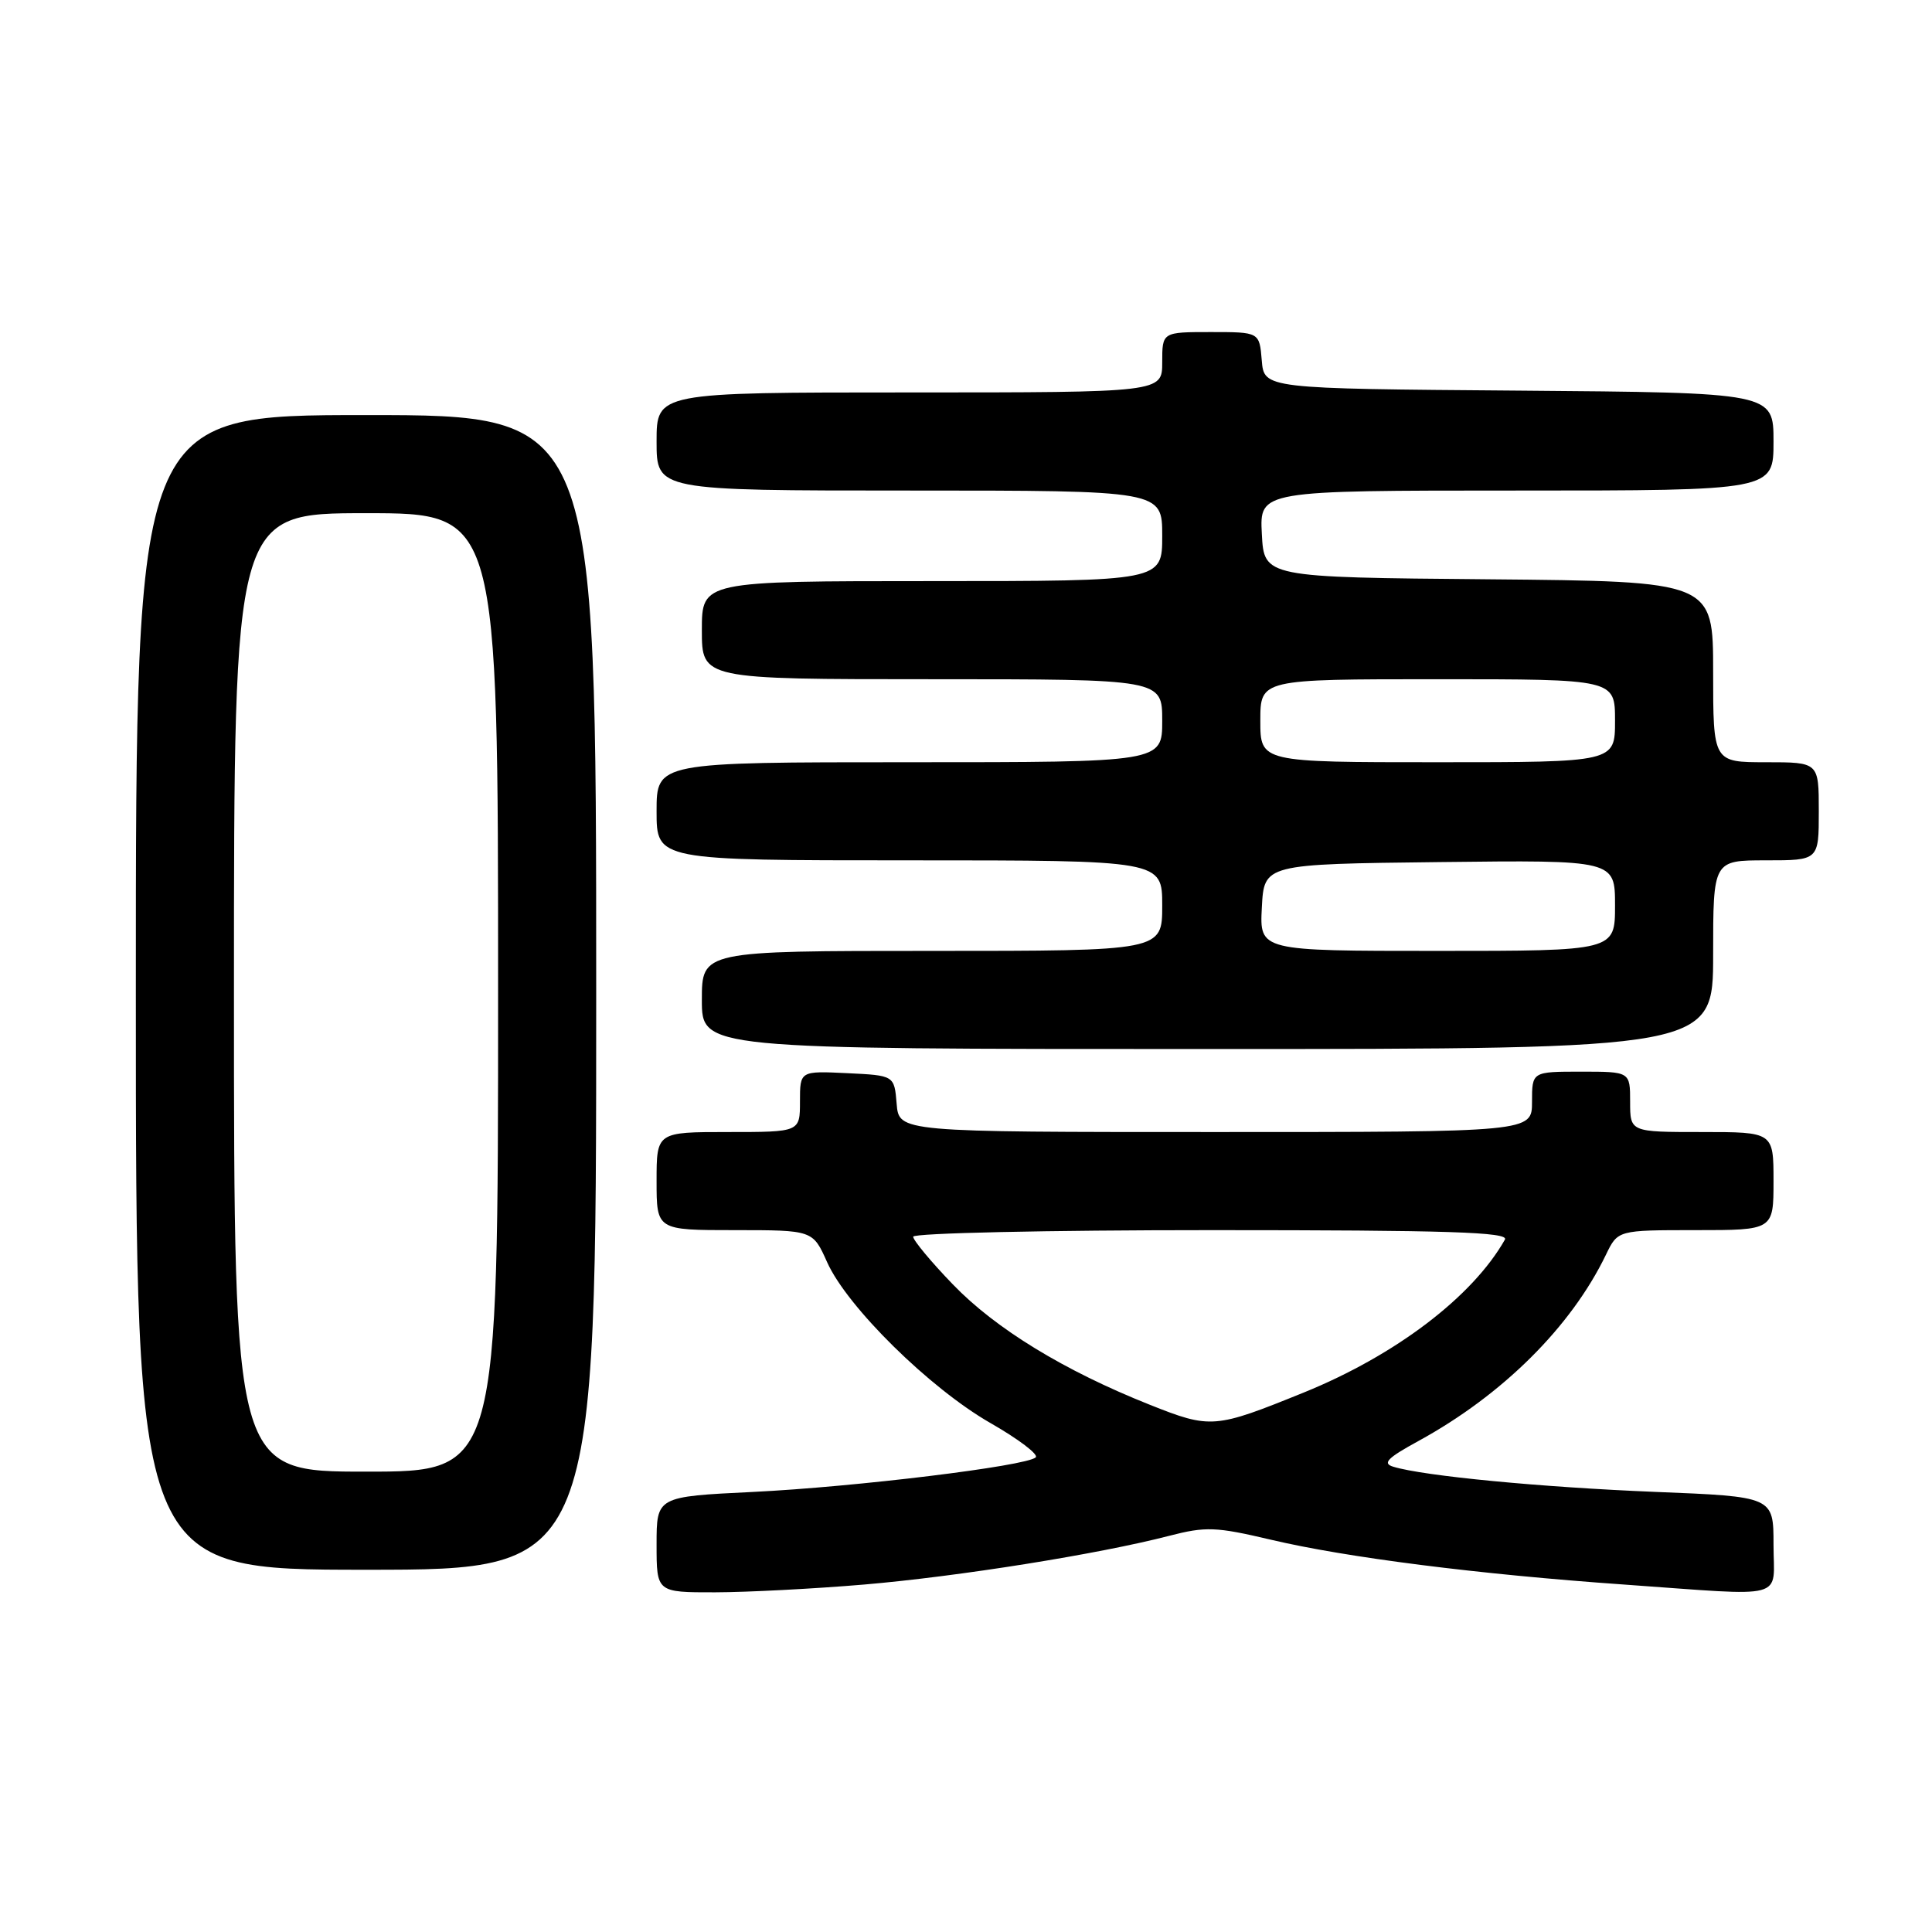 <?xml version="1.0" encoding="UTF-8" standalone="no"?>
<!DOCTYPE svg PUBLIC "-//W3C//DTD SVG 1.1//EN" "http://www.w3.org/Graphics/SVG/1.1/DTD/svg11.dtd" >
<svg xmlns="http://www.w3.org/2000/svg" xmlns:xlink="http://www.w3.org/1999/xlink" version="1.1" viewBox="0 0 256 256">
 <g >
 <path fill="currentColor"
d=" M 114.50 209.96 C 126.96 208.90 145.56 205.93 154.90 203.51 C 159.78 202.25 161.10 202.30 168.40 204.02 C 178.40 206.38 195.85 208.60 215.19 209.96 C 237.20 211.52 235.00 212.10 235.00 204.66 C 235.00 198.31 235.00 198.31 219.25 197.68 C 204.22 197.07 188.65 195.58 184.62 194.35 C 183.13 193.90 183.83 193.19 187.97 190.93 C 199.11 184.83 208.18 175.82 212.80 166.25 C 214.37 163.00 214.37 163.00 224.69 163.00 C 235.00 163.00 235.00 163.00 235.00 156.50 C 235.00 150.00 235.00 150.00 225.50 150.00 C 216.00 150.00 216.00 150.00 216.00 146.00 C 216.00 142.00 216.00 142.00 209.50 142.00 C 203.00 142.00 203.00 142.00 203.00 146.00 C 203.00 150.00 203.00 150.00 161.06 150.00 C 119.12 150.00 119.12 150.00 118.81 146.25 C 118.50 142.50 118.50 142.50 112.25 142.20 C 106.00 141.90 106.00 141.90 106.00 145.95 C 106.00 150.00 106.00 150.00 96.50 150.00 C 87.00 150.00 87.00 150.00 87.00 156.50 C 87.00 163.00 87.00 163.00 97.35 163.00 C 107.70 163.00 107.70 163.00 109.60 167.25 C 112.25 173.17 123.20 183.96 131.24 188.56 C 134.95 190.68 137.65 192.73 137.24 193.11 C 136.01 194.26 113.33 197.03 99.75 197.69 C 87.00 198.31 87.00 198.31 87.00 204.65 C 87.00 211.00 87.00 211.00 94.75 210.99 C 99.01 210.98 107.90 210.52 114.50 209.96 Z  M 79.00 131.50 C 79.00 55.00 79.00 55.00 48.50 55.00 C 18.00 55.00 18.00 55.00 18.00 131.50 C 18.00 208.00 18.00 208.00 48.50 208.00 C 79.00 208.00 79.00 208.00 79.00 131.50 Z  M 227.00 126.50 C 227.00 114.00 227.00 114.00 234.00 114.00 C 241.00 114.00 241.00 114.00 241.00 107.50 C 241.00 101.00 241.00 101.00 234.00 101.00 C 227.00 101.00 227.00 101.00 227.00 89.01 C 227.00 77.03 227.00 77.03 197.25 76.76 C 167.50 76.50 167.50 76.50 167.20 70.75 C 166.90 65.00 166.90 65.00 200.95 65.00 C 235.00 65.00 235.00 65.00 235.00 58.51 C 235.00 52.03 235.00 52.03 201.25 51.76 C 167.50 51.50 167.50 51.50 167.19 47.75 C 166.88 44.00 166.88 44.00 160.44 44.00 C 154.00 44.00 154.00 44.00 154.00 48.00 C 154.00 52.00 154.00 52.00 120.50 52.00 C 87.00 52.00 87.00 52.00 87.00 58.50 C 87.00 65.00 87.00 65.00 120.50 65.00 C 154.00 65.00 154.00 65.00 154.00 71.00 C 154.00 77.00 154.00 77.00 123.50 77.00 C 93.00 77.00 93.00 77.00 93.00 83.50 C 93.00 90.00 93.00 90.00 123.50 90.00 C 154.00 90.00 154.00 90.00 154.00 95.50 C 154.00 101.00 154.00 101.00 120.50 101.00 C 87.00 101.00 87.00 101.00 87.00 107.50 C 87.00 114.00 87.00 114.00 120.50 114.00 C 154.00 114.00 154.00 114.00 154.00 120.00 C 154.00 126.00 154.00 126.00 123.50 126.00 C 93.00 126.00 93.00 126.00 93.00 132.50 C 93.00 139.00 93.00 139.00 160.00 139.00 C 227.00 139.00 227.00 139.00 227.00 126.50 Z  M 152.36 186.14 C 141.00 181.62 131.91 176.06 126.25 170.18 C 123.36 167.19 121.00 164.34 121.00 163.87 C 121.00 163.39 138.80 163.00 160.56 163.00 C 191.92 163.00 199.97 163.26 199.41 164.25 C 195.13 171.82 184.92 179.58 172.75 184.52 C 160.96 189.30 160.43 189.35 152.36 186.14 Z  M 31.00 131.50 C 31.00 68.00 31.00 68.00 48.50 68.00 C 66.00 68.00 66.00 68.00 66.00 131.50 C 66.00 195.00 66.00 195.00 48.50 195.00 C 31.00 195.00 31.00 195.00 31.00 131.50 Z  M 167.20 120.25 C 167.50 114.50 167.50 114.50 190.75 114.23 C 214.00 113.96 214.00 113.96 214.00 119.98 C 214.00 126.00 214.00 126.00 190.45 126.00 C 166.90 126.00 166.90 126.00 167.20 120.25 Z  M 167.00 95.50 C 167.00 90.00 167.00 90.00 190.50 90.00 C 214.00 90.00 214.00 90.00 214.00 95.50 C 214.00 101.00 214.00 101.00 190.50 101.00 C 167.00 101.00 167.00 101.00 167.00 95.50 Z "/>
</g>
</svg>